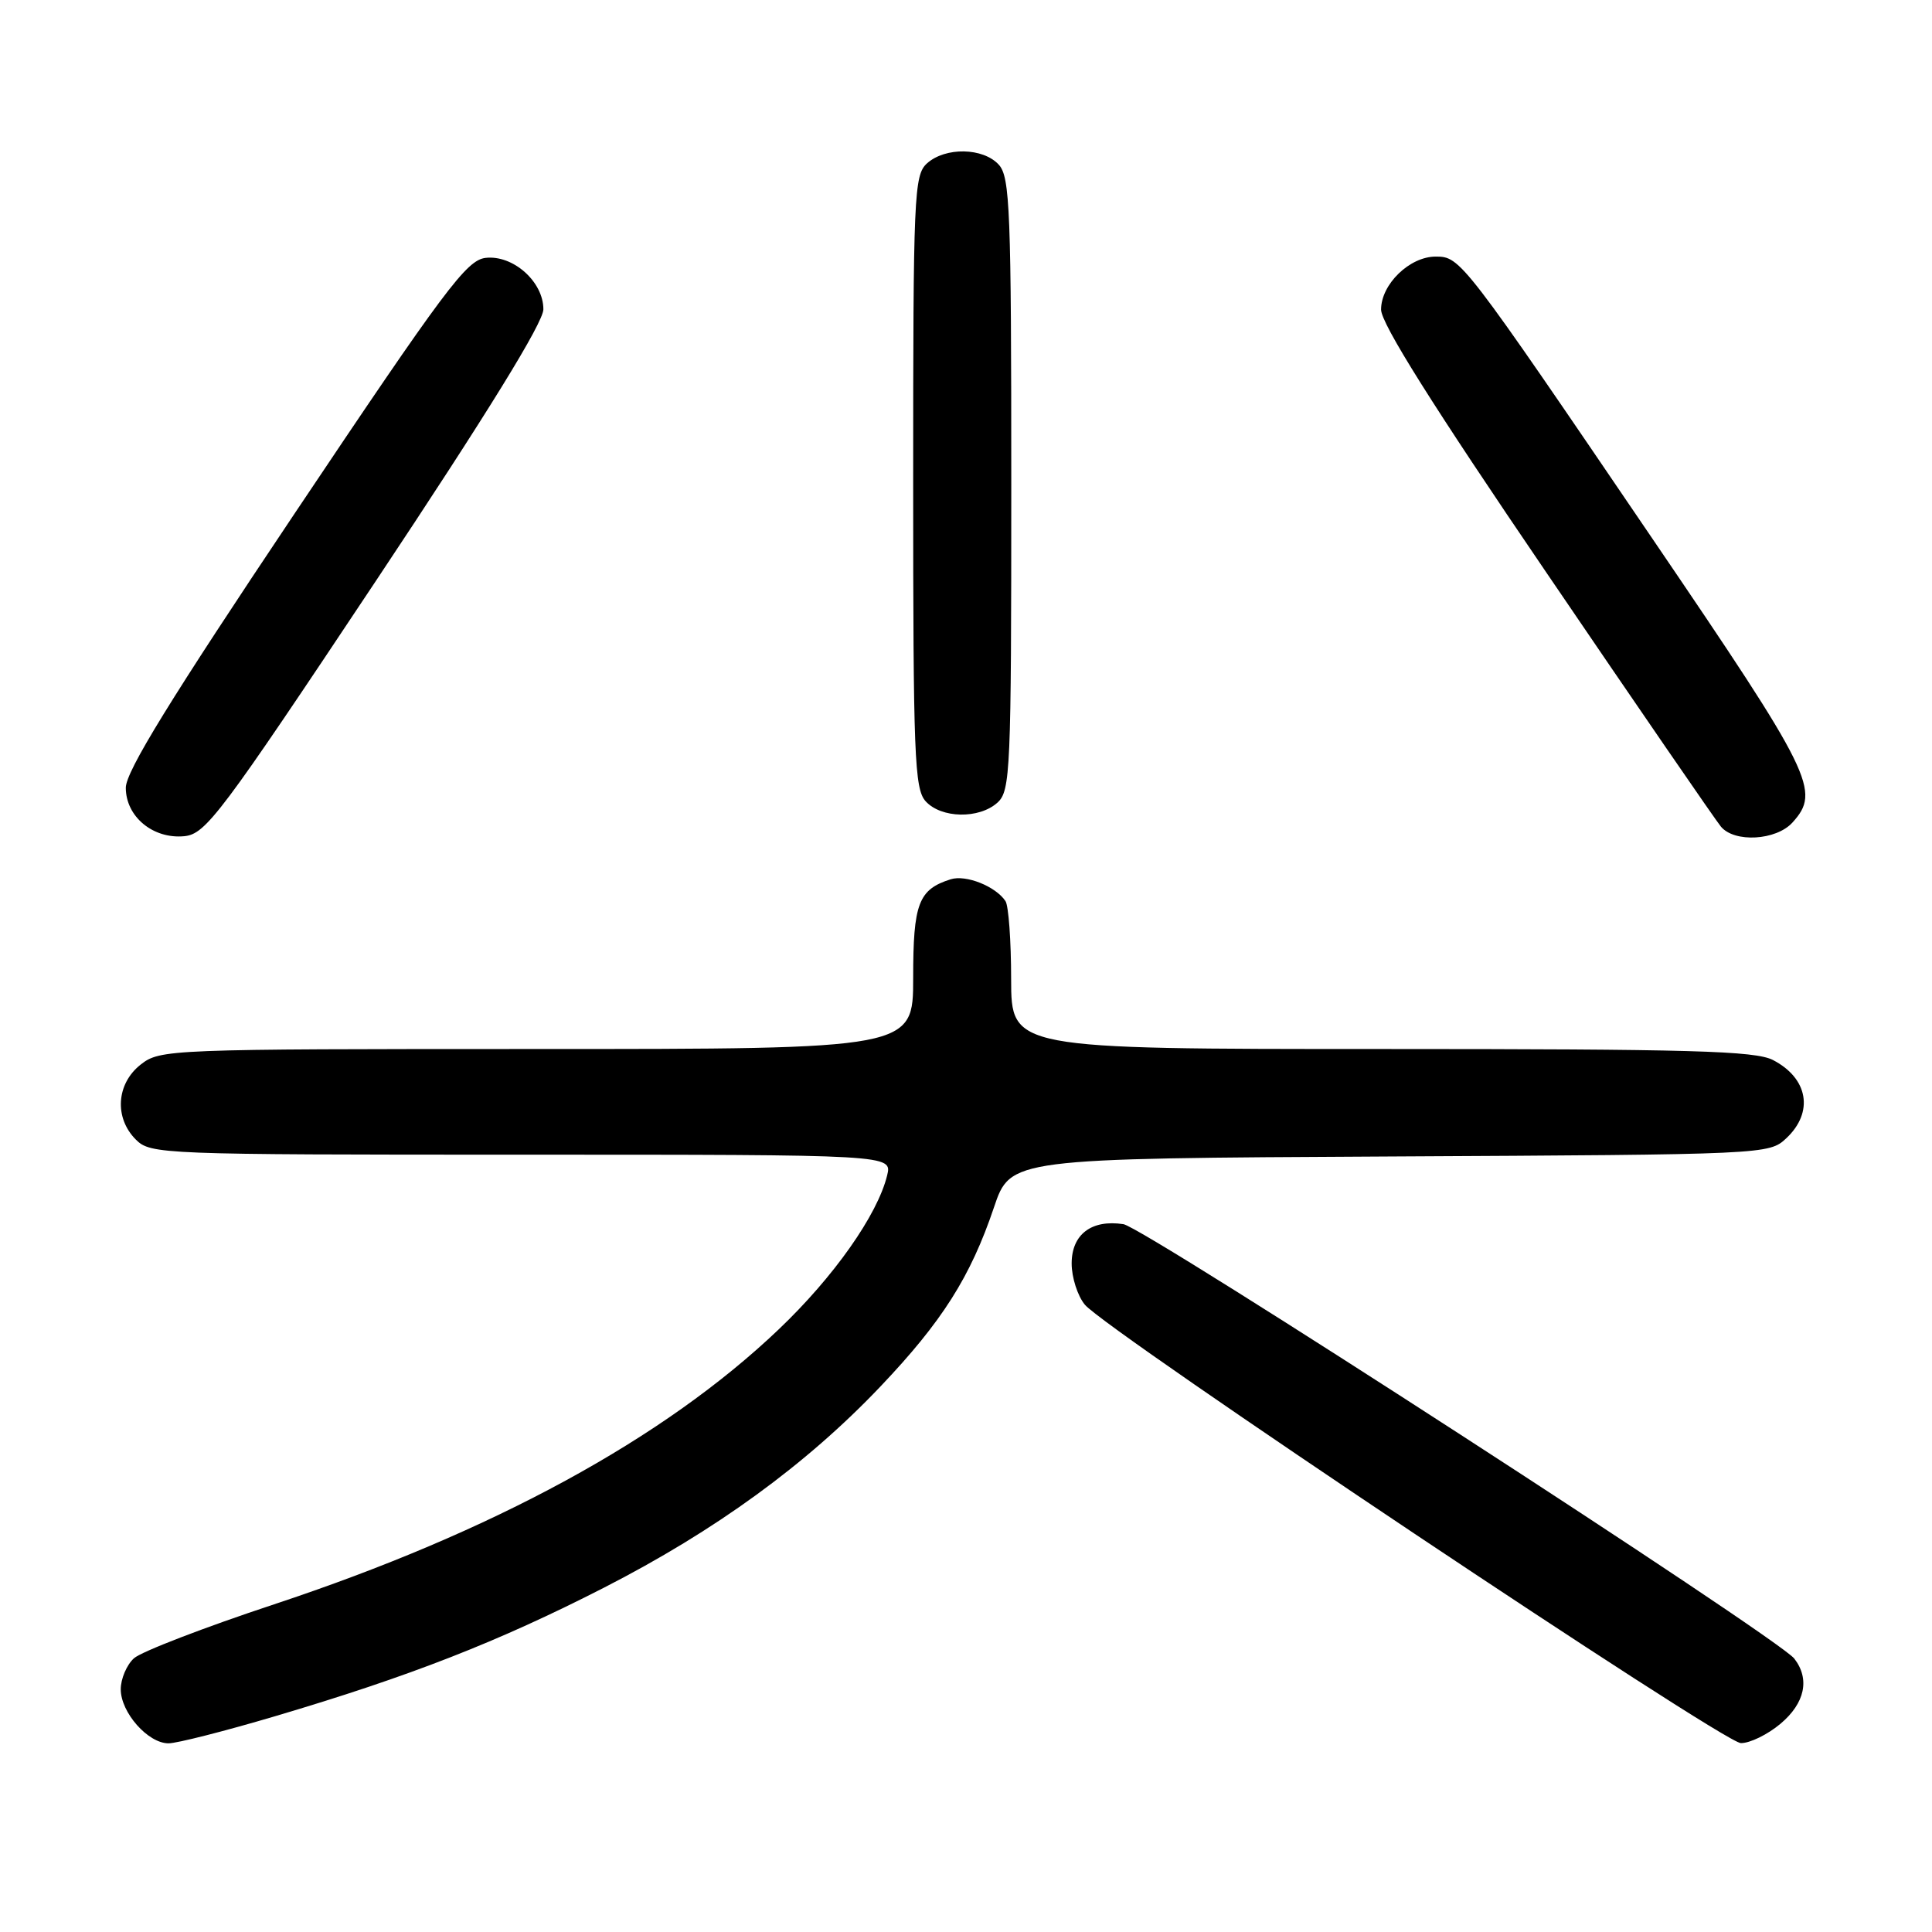 <?xml version="1.0" encoding="UTF-8" standalone="no"?>
<!DOCTYPE svg PUBLIC "-//W3C//DTD SVG 1.1//EN" "http://www.w3.org/Graphics/SVG/1.1/DTD/svg11.dtd" >
<svg xmlns="http://www.w3.org/2000/svg" xmlns:xlink="http://www.w3.org/1999/xlink" version="1.1" viewBox="0 0 256 256">
 <g >
 <path fill="currentColor"
d=" M 36.41 227.42 C 54.31 222.12 66.03 217.54 80.02 210.38 C 94.81 202.81 106.86 194.04 116.67 183.71 C 124.85 175.10 128.59 169.20 131.70 160.00 C 133.89 153.50 133.89 153.50 184.14 153.24 C 234.12 152.98 234.40 152.97 236.70 150.82 C 240.37 147.37 239.60 142.88 234.93 140.46 C 232.56 139.24 224.14 139.00 183.05 139.00 C 134.00 139.00 134.00 139.00 133.98 129.75 C 133.98 124.66 133.64 120.00 133.23 119.40 C 131.93 117.44 127.98 115.87 125.97 116.51 C 121.70 117.86 121.00 119.71 121.00 129.57 C 121.00 139.00 121.00 139.00 71.13 139.00 C 22.20 139.00 21.22 139.04 18.63 141.07 C 15.41 143.61 15.12 148.12 18.00 151.00 C 19.95 152.95 21.33 153.00 69.11 153.00 C 118.22 153.00 118.22 153.00 117.55 155.75 C 116.28 160.97 110.48 169.21 103.16 176.17 C 87.96 190.65 65.33 202.97 36.32 212.58 C 27.07 215.64 18.71 218.86 17.75 219.73 C 16.79 220.60 16.00 222.45 16.00 223.84 C 16.00 226.92 19.61 231.00 22.33 231.00 C 23.43 231.00 29.76 229.39 36.41 227.42 Z  M 235.92 228.41 C 239.17 225.68 239.85 222.48 237.75 219.77 C 235.60 217.00 151.64 162.63 148.86 162.21 C 144.63 161.56 142.00 163.56 142.00 167.42 C 142.00 169.27 142.79 171.72 143.75 172.88 C 146.64 176.35 228.33 230.94 230.67 230.97 C 231.87 230.99 234.23 229.83 235.92 228.41 Z  M 49.75 77.06 C 64.65 54.67 72.00 42.74 72.00 40.98 C 72.00 37.33 67.99 33.76 64.35 34.17 C 61.82 34.46 58.97 38.28 39.08 67.98 C 22.58 92.62 16.67 102.22 16.67 104.38 C 16.67 108.21 20.28 111.20 24.42 110.80 C 27.27 110.52 29.19 107.96 49.75 77.06 Z  M 237.51 108.99 C 241.29 104.81 240.24 102.68 218.99 71.43 C 193.73 34.27 193.52 34.00 190.23 34.00 C 186.78 34.00 183.00 37.67 183.00 41.02 C 183.00 42.87 189.84 53.75 204.91 75.88 C 216.95 93.59 227.36 108.73 228.03 109.53 C 229.82 111.69 235.35 111.37 237.51 108.99 Z  M 132.17 106.35 C 133.89 104.79 134.00 102.16 134.00 64.17 C 134.00 27.88 133.83 23.47 132.35 21.83 C 130.28 19.55 125.26 19.46 122.83 21.65 C 121.11 23.21 121.00 25.84 121.00 63.83 C 121.00 100.12 121.17 104.53 122.65 106.17 C 124.72 108.45 129.74 108.54 132.17 106.35 Z "/>
</g>
</svg>